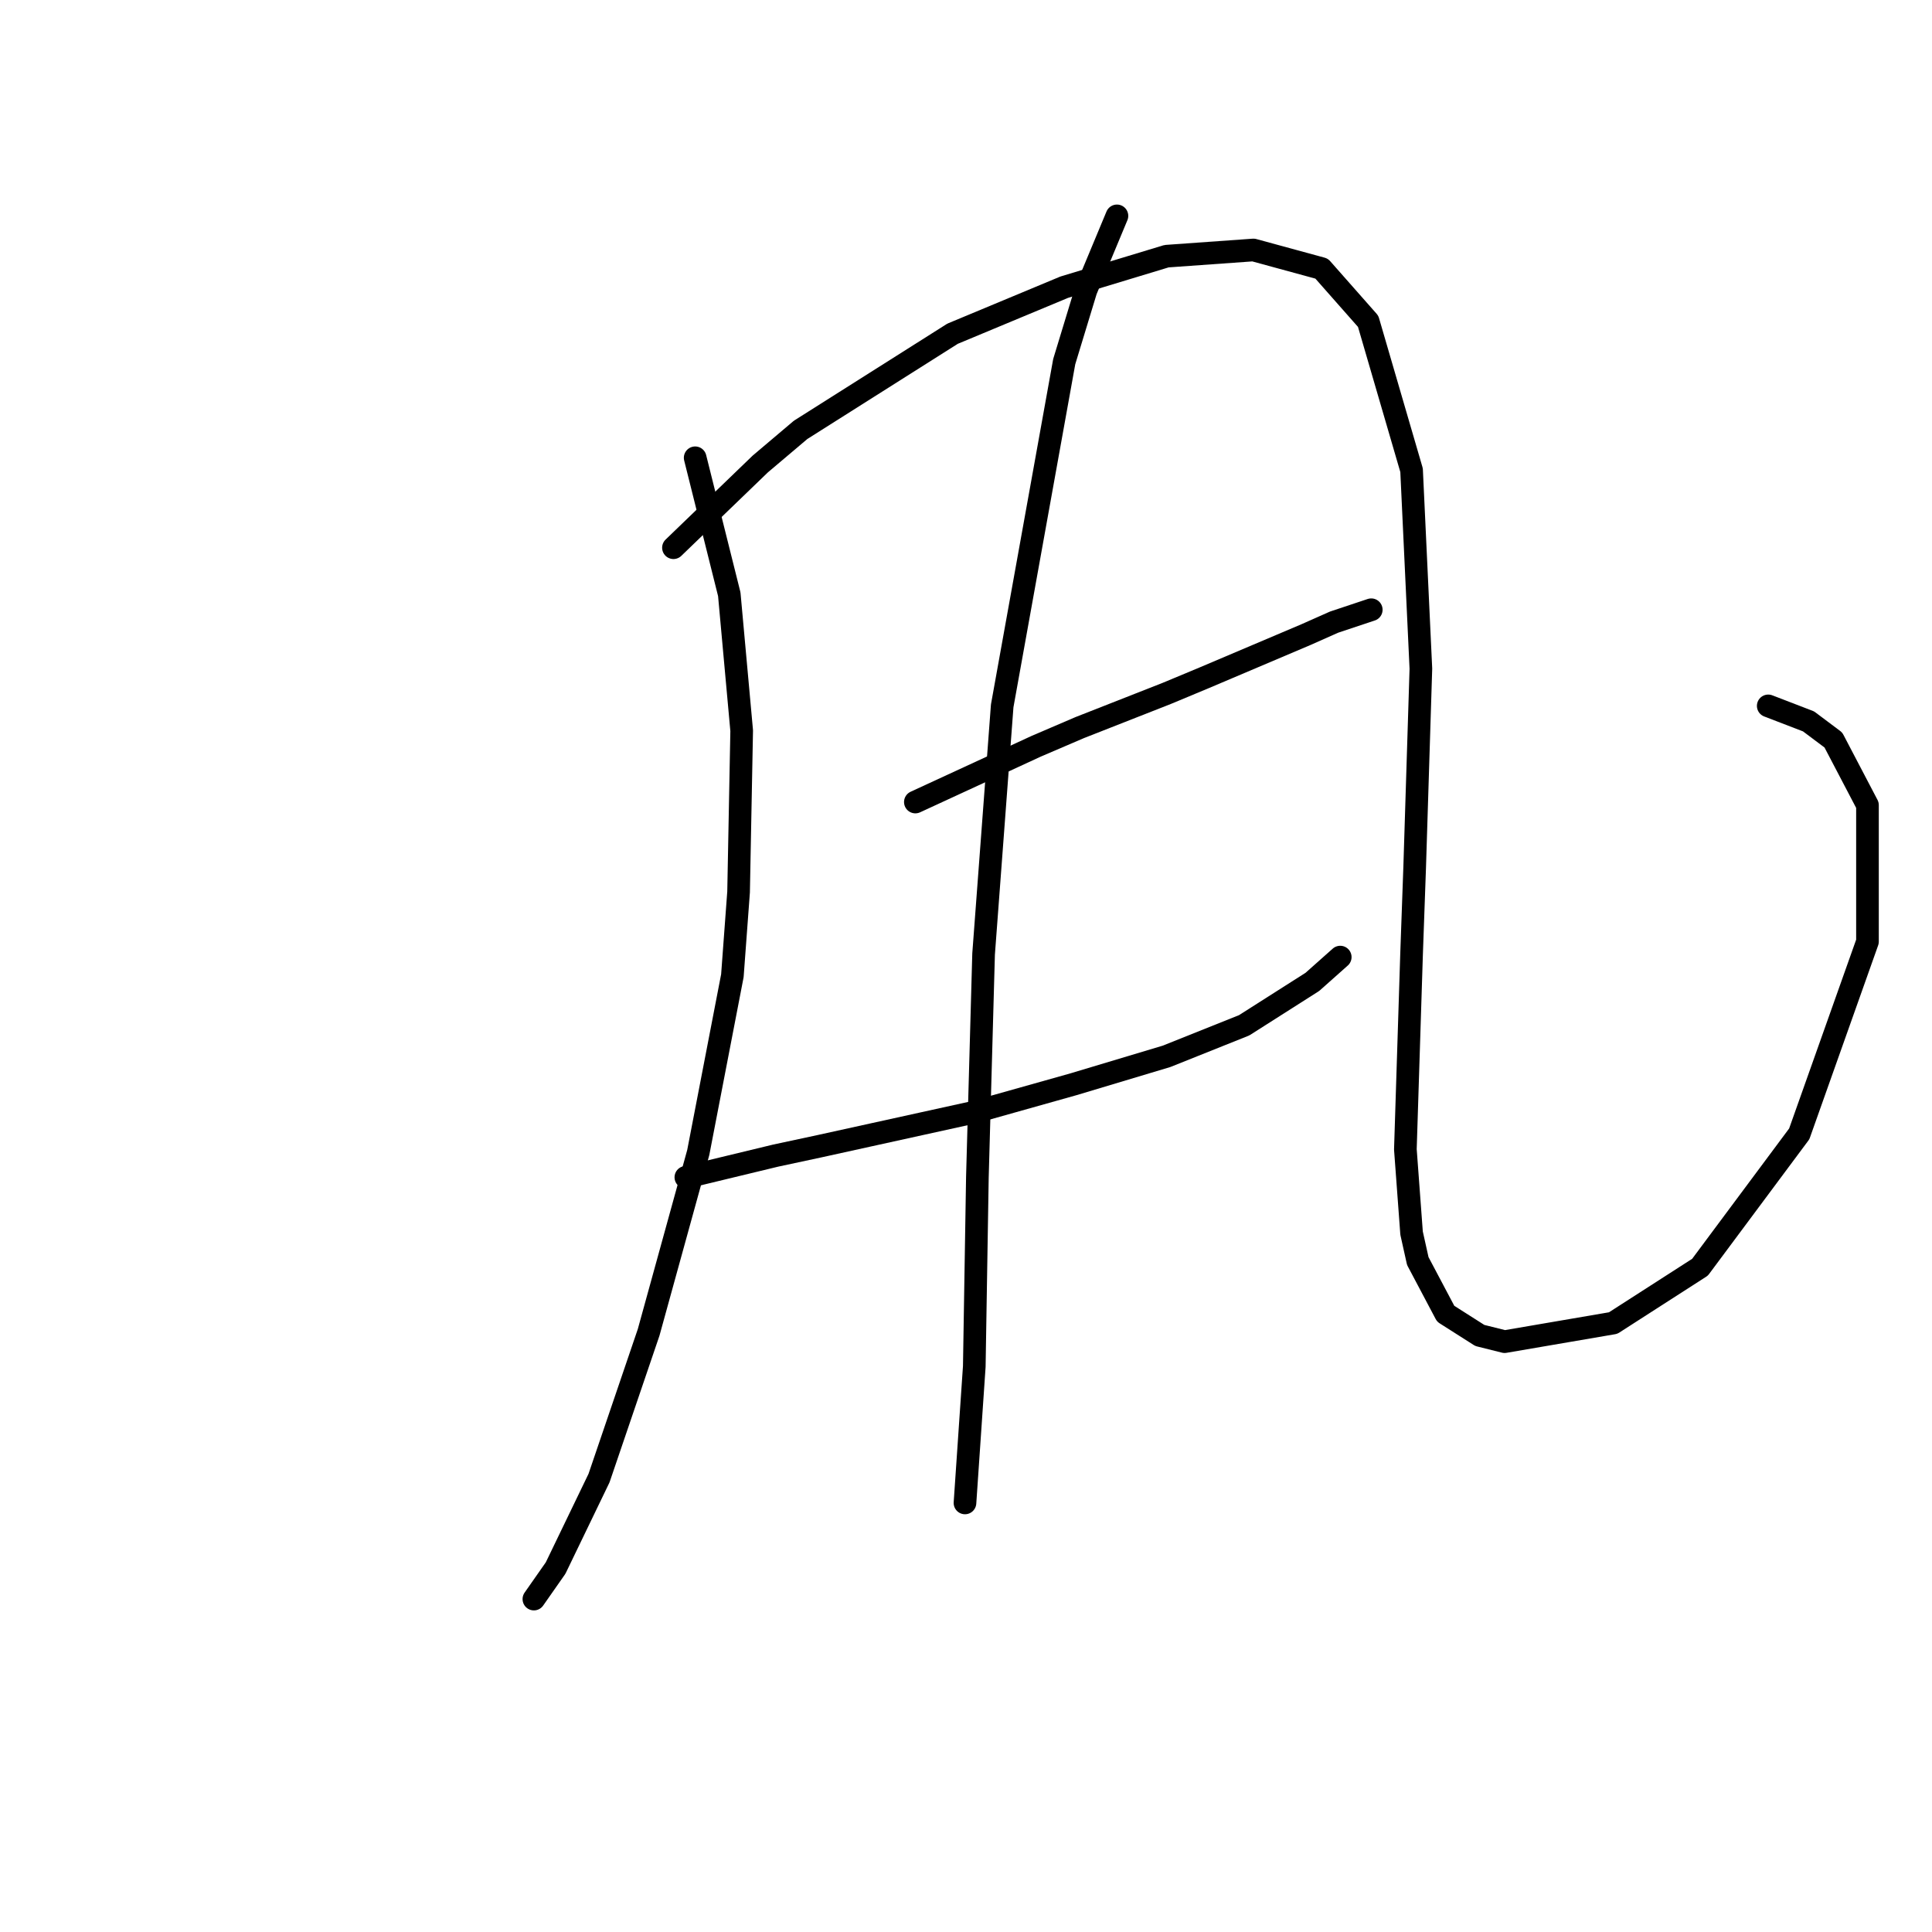 <?xml version="1.0" standalone="no"?>
    <svg width="256" height="256" xmlns="http://www.w3.org/2000/svg" version="1.1">
    <polyline stroke="black" stroke-width="3" stroke-linecap="round" fill="transparent" stroke-linejoin="round" points="92.113 60.658 96.633 78.739 98.277 96.821 97.866 118.19 97.044 129.286 92.524 152.71 85.948 176.544 79.373 195.859 73.62 207.776 70.743 211.886 70.743 211.886 " />
        <polyline stroke="black" stroke-width="3" stroke-linecap="round" fill="transparent" stroke-linejoin="round" points="89.236 72.575 100.742 61.48 106.085 56.959 126.221 44.22 141.015 38.056 154.576 33.946 166.083 33.124 175.124 35.59 181.288 42.576 187.041 62.302 188.274 88.602 187.452 114.903 187.041 126.409 186.219 152.299 187.041 163.394 187.863 167.093 191.561 174.079 196.082 176.955 199.369 177.777 213.753 175.312 225.259 167.915 238.409 150.244 247.45 124.765 247.45 106.684 242.93 98.054 239.642 95.588 234.3 93.533 234.3 93.533 " />
        <polyline stroke="black" stroke-width="3" stroke-linecap="round" fill="transparent" stroke-linejoin="round" points="121.29 106.273 137.317 98.876 143.07 96.41 154.576 91.89 159.508 89.835 173.069 84.082 176.767 82.438 181.699 80.794 181.699 80.794 " />
        <polyline stroke="black" stroke-width="3" stroke-linecap="round" fill="transparent" stroke-linejoin="round" points="90.88 155.997 102.797 153.121 108.55 151.888 129.098 147.367 142.248 143.669 154.576 139.97 164.85 135.861 173.891 130.108 177.589 126.82 177.589 126.82 " />
        <polyline stroke="black" stroke-width="3" stroke-linecap="round" fill="transparent" stroke-linejoin="round" points="148.001 28.604 143.892 38.467 141.015 47.919 132.796 93.533 130.331 126.409 129.509 155.997 129.098 181.065 127.865 199.146 127.865 199.146 " />
        </svg>